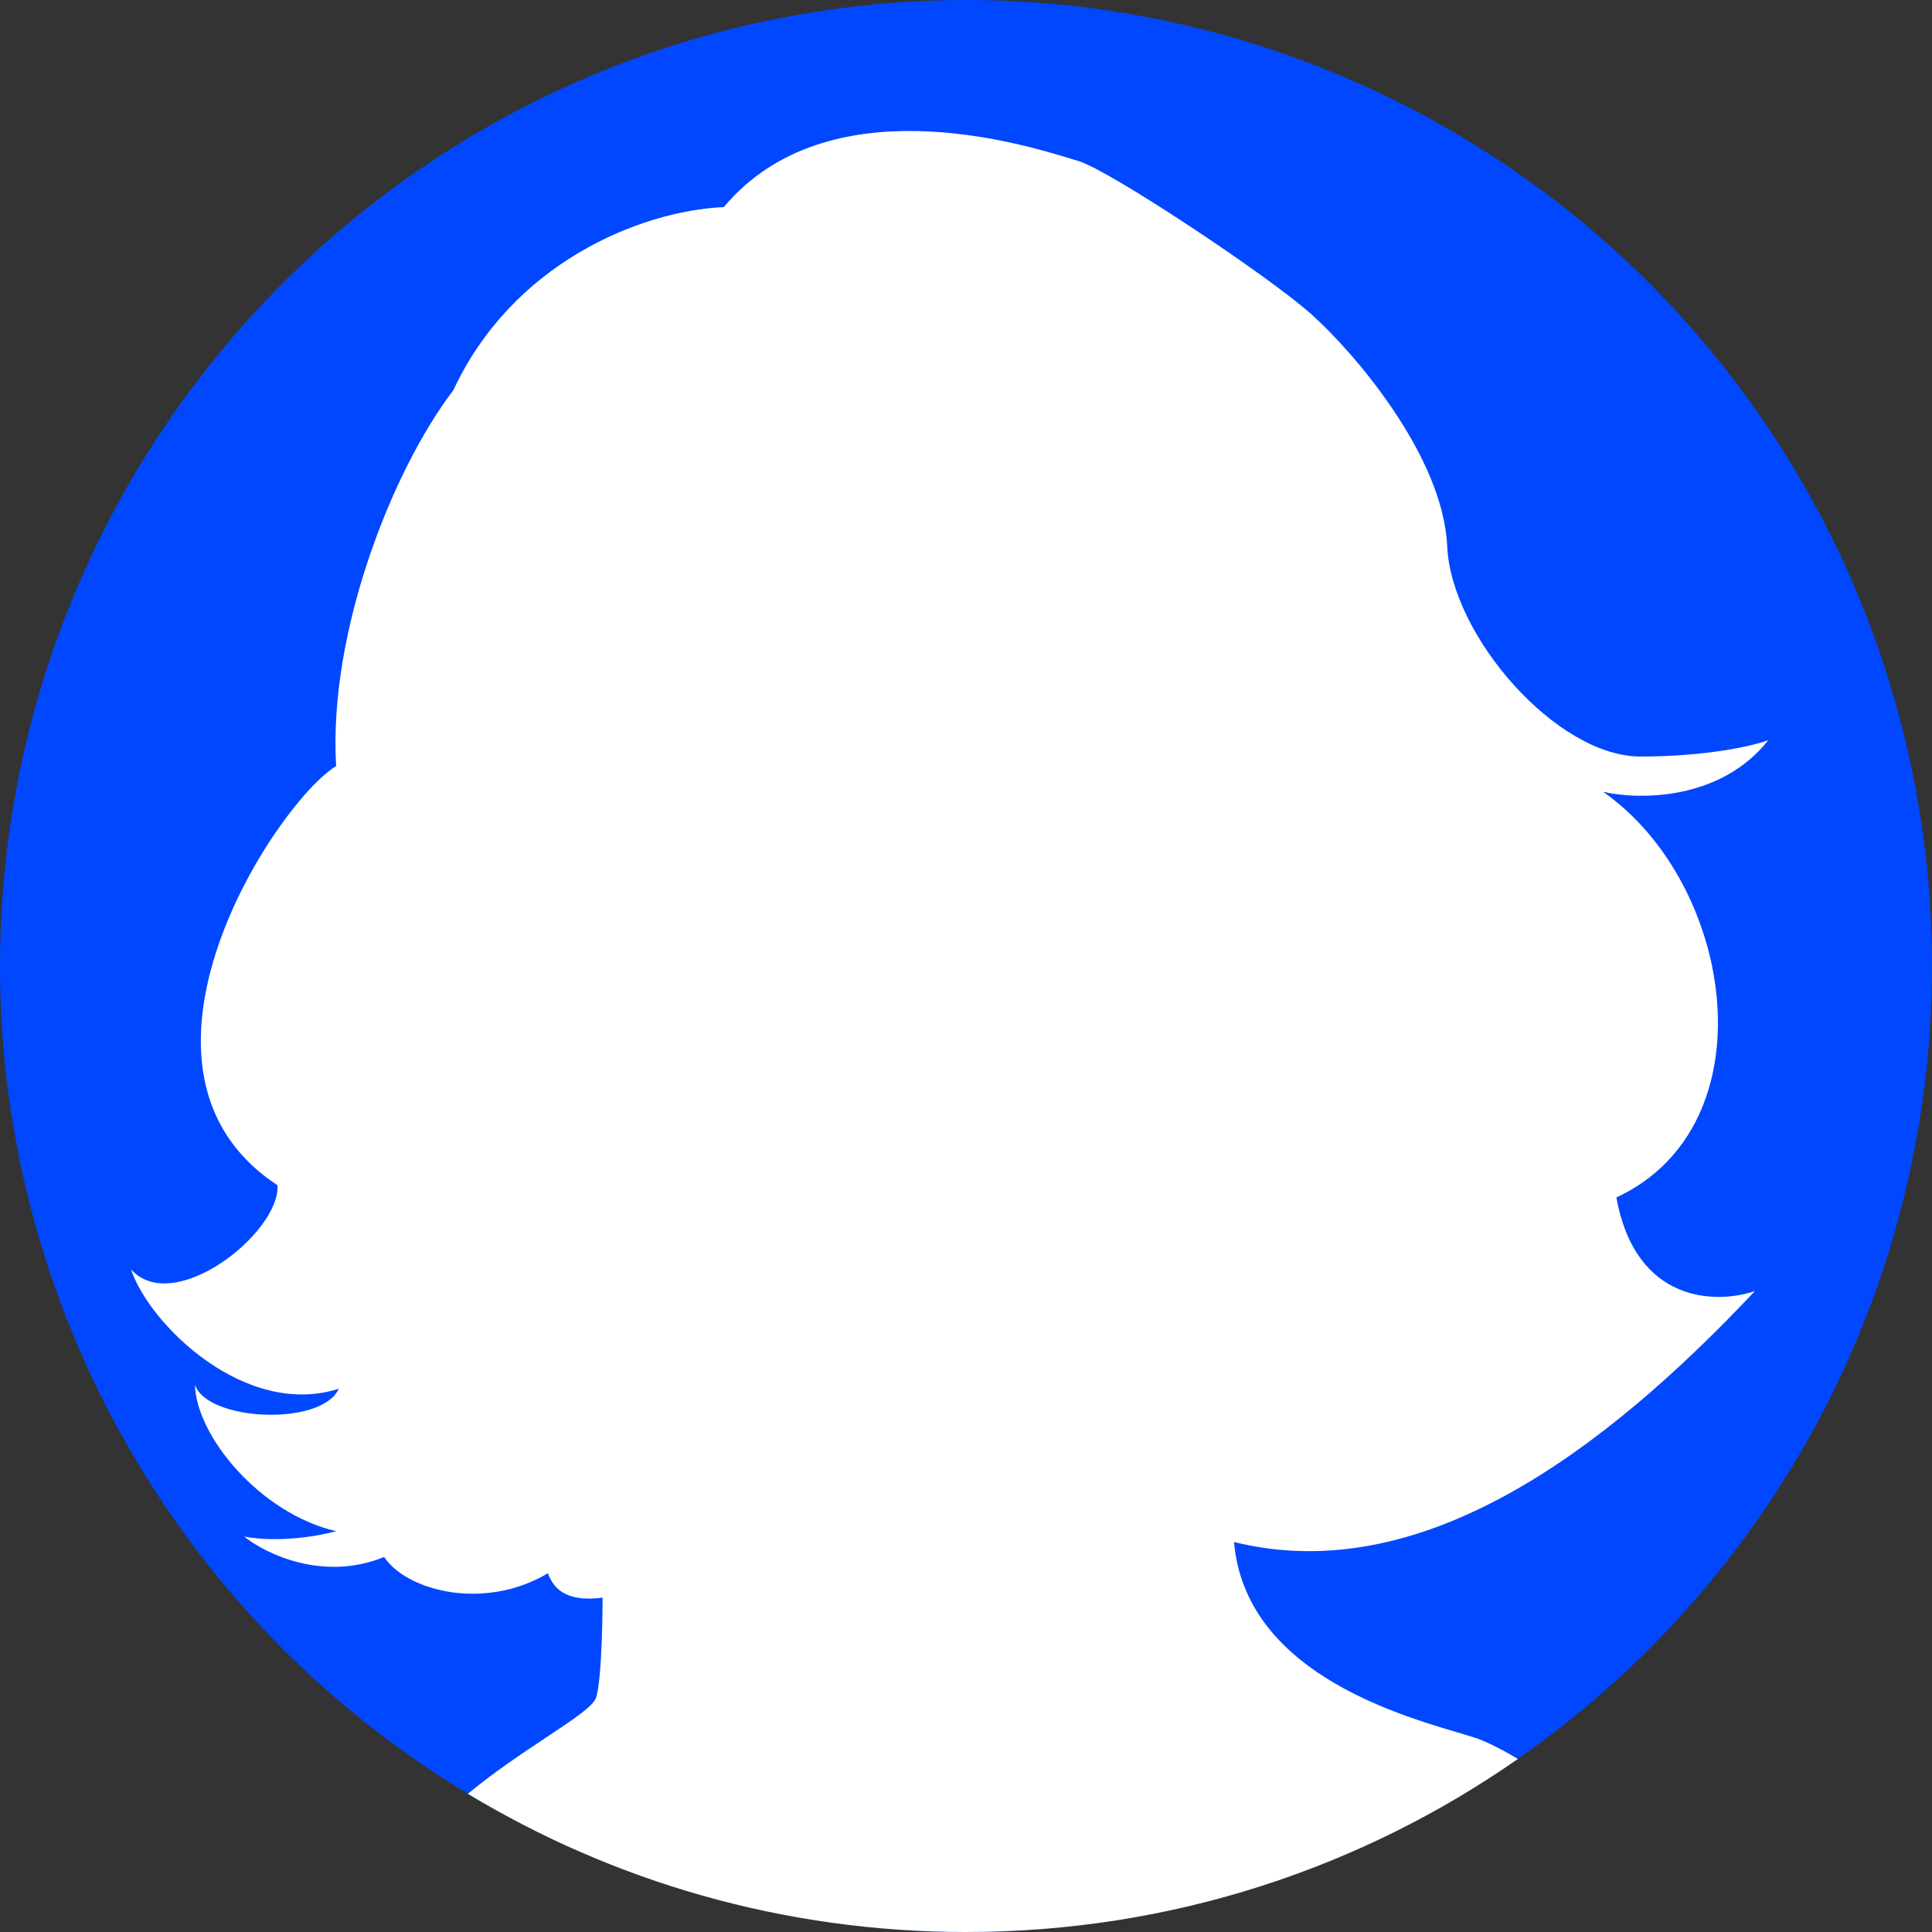 <svg width="59" height="59" viewBox="0 0 59 59" fill="none" xmlns="http://www.w3.org/2000/svg">
<rect x="0" y="0" width="59" height="59" fill="#333333" stroke="none"/>
<g id="About Button">
<circle id="circle" cx="29.5" cy="29.5" r="29.5" fill="#0047FF"/>
<path id="about" d="M10.375 26.359C11.307 26.359 12.005 26.594 12.469 27.062C12.932 27.531 13.164 28.279 13.164 29.305V35H12.555L12.414 33.516H12.367C12.185 33.833 11.963 34.117 11.703 34.367C11.443 34.612 11.122 34.805 10.742 34.945C10.367 35.086 9.909 35.156 9.367 35.156C8.82 35.156 8.352 35.065 7.961 34.883C7.576 34.7 7.276 34.435 7.062 34.086C6.854 33.737 6.75 33.312 6.75 32.812C6.75 31.969 7.099 31.328 7.797 30.891C8.495 30.448 9.497 30.198 10.805 30.141L12.383 30.062V29.445C12.383 28.576 12.211 27.956 11.867 27.586C11.523 27.216 11.016 27.031 10.344 27.031C9.906 27.031 9.484 27.088 9.078 27.203C8.677 27.312 8.268 27.471 7.852 27.68L7.602 27.023C8.008 26.831 8.443 26.672 8.906 26.547C9.375 26.422 9.865 26.359 10.375 26.359ZM12.375 30.68L10.891 30.742C9.812 30.794 8.992 30.987 8.43 31.32C7.867 31.654 7.586 32.154 7.586 32.82C7.586 33.357 7.753 33.768 8.086 34.055C8.424 34.341 8.893 34.484 9.492 34.484C10.425 34.484 11.135 34.219 11.625 33.688C12.12 33.156 12.37 32.432 12.375 31.516V30.68ZM16.672 22.844V26.297C16.672 26.594 16.667 26.919 16.656 27.273C16.646 27.628 16.635 27.922 16.625 28.156H16.672C16.875 27.63 17.229 27.195 17.734 26.852C18.24 26.508 18.87 26.336 19.625 26.336C20.729 26.336 21.581 26.708 22.18 27.453C22.784 28.198 23.086 29.289 23.086 30.727C23.086 31.607 22.951 32.38 22.68 33.047C22.409 33.708 22.005 34.227 21.469 34.602C20.938 34.971 20.271 35.156 19.469 35.156C18.745 35.156 18.154 35.005 17.695 34.703C17.237 34.396 16.904 34.013 16.695 33.555H16.633L16.484 35H15.883V22.844H16.672ZM19.539 27.023C18.867 27.023 18.32 27.169 17.898 27.461C17.477 27.747 17.167 28.167 16.969 28.719C16.771 29.271 16.672 29.945 16.672 30.742V30.867C16.672 32.039 16.885 32.932 17.312 33.547C17.74 34.161 18.432 34.469 19.391 34.469C20.338 34.469 21.055 34.146 21.539 33.5C22.029 32.849 22.273 31.924 22.273 30.727C22.273 29.503 22.047 28.581 21.594 27.961C21.141 27.336 20.456 27.023 19.539 27.023ZM32.469 30.742C32.469 31.398 32.388 31.997 32.227 32.539C32.065 33.075 31.826 33.539 31.508 33.93C31.19 34.32 30.794 34.622 30.32 34.836C29.852 35.05 29.305 35.156 28.68 35.156C28.086 35.156 27.557 35.052 27.094 34.844C26.63 34.63 26.237 34.328 25.914 33.938C25.596 33.547 25.354 33.083 25.188 32.547C25.021 32.005 24.938 31.404 24.938 30.742C24.938 29.831 25.088 29.047 25.391 28.391C25.698 27.729 26.135 27.224 26.703 26.875C27.276 26.521 27.961 26.344 28.758 26.344C29.581 26.344 30.266 26.531 30.812 26.906C31.365 27.276 31.779 27.792 32.055 28.453C32.331 29.115 32.469 29.878 32.469 30.742ZM25.75 30.742C25.75 31.487 25.857 32.138 26.07 32.695C26.284 33.253 26.607 33.688 27.039 34C27.477 34.312 28.029 34.469 28.695 34.469C29.378 34.469 29.938 34.312 30.375 34C30.812 33.688 31.135 33.25 31.344 32.688C31.552 32.125 31.656 31.477 31.656 30.742C31.656 30.029 31.557 29.393 31.359 28.836C31.162 28.279 30.849 27.841 30.422 27.523C29.995 27.201 29.438 27.039 28.75 27.039C27.766 27.039 27.018 27.367 26.508 28.023C26.003 28.68 25.75 29.586 25.75 30.742ZM41.414 26.508V35H40.773L40.656 33.469H40.609C40.464 33.781 40.258 34.065 39.992 34.32C39.727 34.575 39.401 34.779 39.016 34.93C38.63 35.081 38.182 35.156 37.672 35.156C37.021 35.156 36.474 35.044 36.031 34.82C35.594 34.591 35.263 34.247 35.039 33.789C34.815 33.331 34.703 32.758 34.703 32.07V26.508H35.492V31.992C35.492 32.841 35.682 33.466 36.062 33.867C36.448 34.268 37.01 34.469 37.75 34.469C38.375 34.469 38.898 34.349 39.32 34.109C39.747 33.87 40.07 33.508 40.289 33.023C40.513 32.534 40.625 31.924 40.625 31.195V26.508H41.414ZM46.562 34.477C46.807 34.477 47.034 34.458 47.242 34.422C47.456 34.385 47.643 34.339 47.805 34.281V34.938C47.638 34.995 47.443 35.044 47.219 35.086C46.995 35.133 46.747 35.156 46.477 35.156C45.997 35.156 45.599 35.068 45.281 34.891C44.964 34.708 44.724 34.435 44.562 34.07C44.401 33.7 44.32 33.232 44.32 32.664V27.164H43.055V26.695L44.312 26.453L44.586 24.453H45.109V26.508H47.758V27.164H45.109V32.617C45.109 33.227 45.221 33.69 45.445 34.008C45.675 34.32 46.047 34.477 46.562 34.477Z" fill="white"/>
<path id="icon" fill-rule="evenodd" clip-rule="evenodd" d="M14.287 54.78C15.081 54.121 15.951 53.543 16.669 53.066C17.488 52.522 18.11 52.108 18.198 51.855C18.402 51.276 18.402 48.79 18.402 48.79C17.425 48.914 16.937 48.624 16.734 48.044C14.781 49.204 12.421 48.583 11.73 47.547C9.875 48.309 8.109 47.45 7.458 46.925C8.532 47.124 9.777 46.898 10.265 46.76C7.946 46.221 5.993 43.859 5.953 42.285C6.319 43.404 9.818 43.569 10.347 42.409C7.499 43.321 4.57 40.462 4 38.764C5.302 40.214 8.557 37.645 8.475 36.195C3.105 32.673 8.394 24.553 10.265 23.393C10.021 19.332 11.974 14.361 13.845 11.916C15.636 8.063 19.5 6.448 22.104 6.323C25.258 2.57 31.179 4.382 32.677 4.84C32.783 4.873 32.867 4.898 32.926 4.915C33.821 5.163 38.703 8.395 40.046 9.596C41.388 10.798 44.073 13.947 44.195 16.681C44.317 19.415 47.531 23.103 50.094 23.103C52.145 23.103 53.553 22.771 54 22.605C52.535 24.462 50.027 24.428 48.955 24.18C52.983 26.997 54.081 34.372 49.362 36.568C49.948 39.816 52.427 39.827 53.593 39.426C48.955 44.357 43.382 48.5 37.686 47.091C38.02 50.982 42.548 52.324 44.516 52.907C44.706 52.964 44.873 53.013 45.009 53.057C45.389 53.179 45.858 53.419 46.353 53.716C41.575 57.047 35.766 59 29.5 59C23.934 59 18.729 57.459 14.287 54.78Z" fill="white"/>
</g>
</svg>
